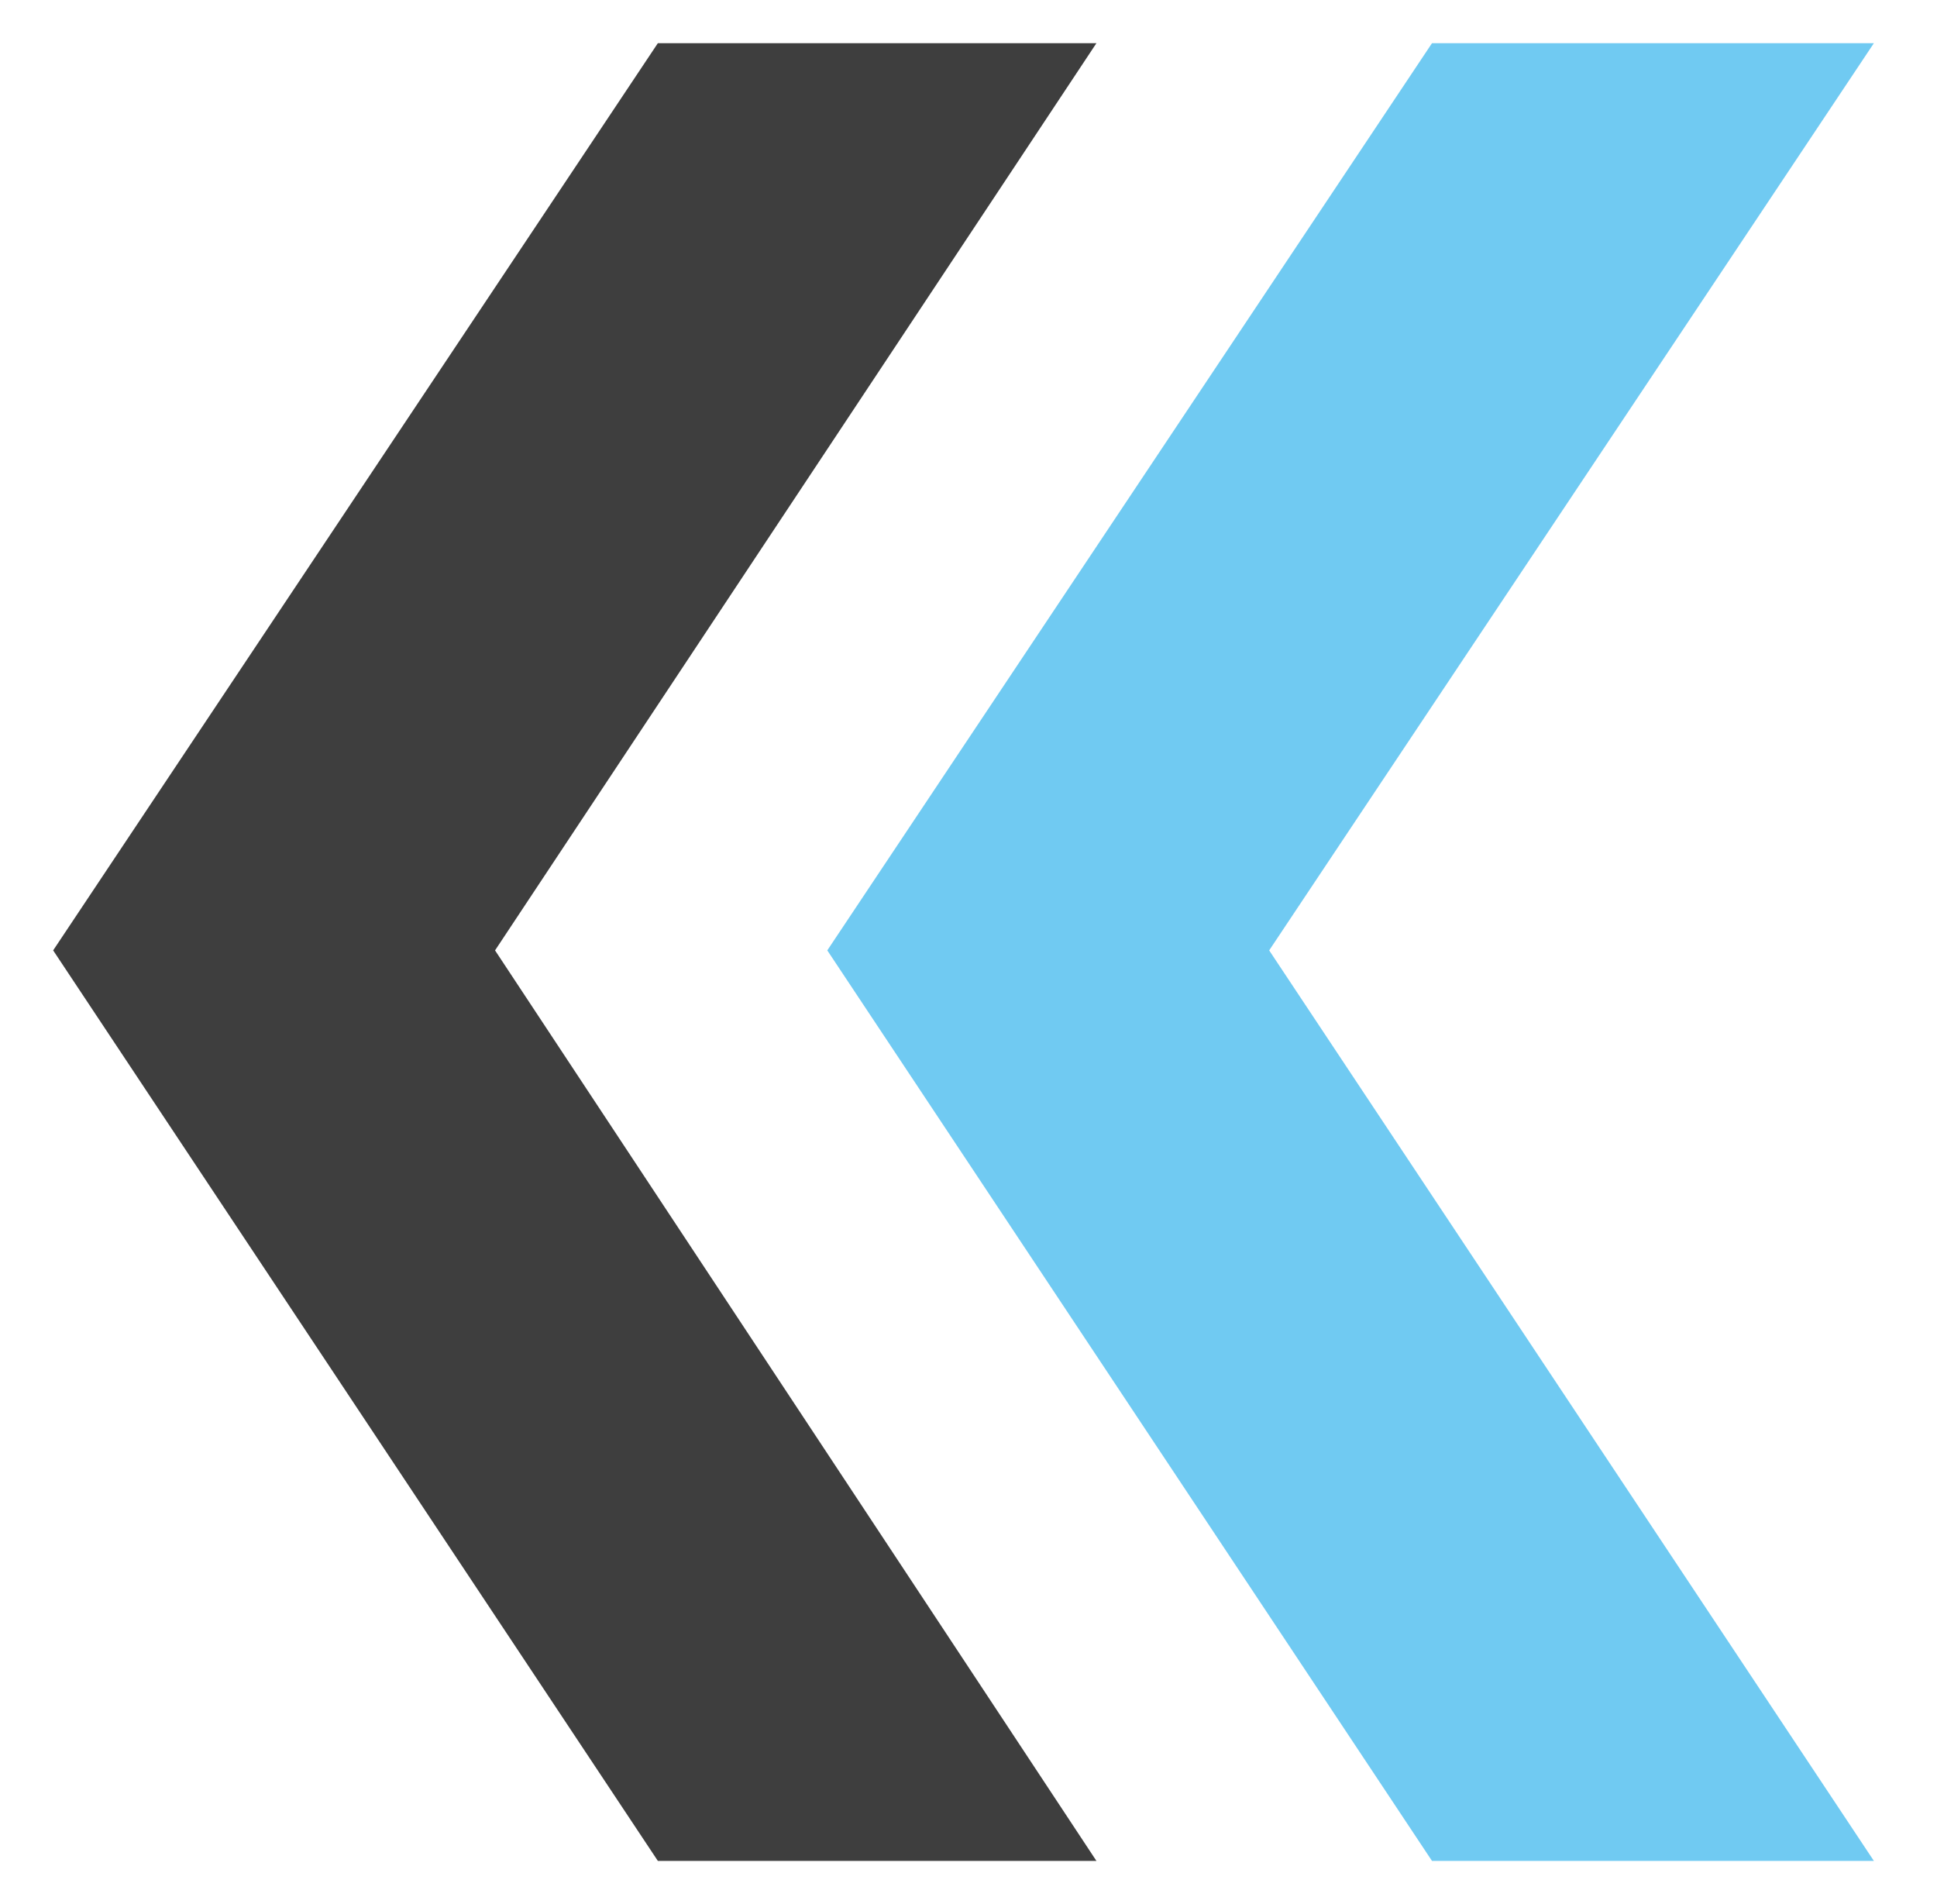<?xml version="1.0" encoding="utf-8"?>
<!-- Generator: Adobe Illustrator 18.0.0, SVG Export Plug-In . SVG Version: 6.00 Build 0)  -->
<!DOCTYPE svg PUBLIC "-//W3C//DTD SVG 1.1//EN" "http://www.w3.org/Graphics/SVG/1.1/DTD/svg11.dtd">
<svg version="1.1" id="Layer_1" xmlns="http://www.w3.org/2000/svg" xmlns:xlink="http://www.w3.org/1999/xlink" x="0px" y="0px"
	 viewBox="0 0 58.3 57.3" enable-background="new 0 0 58.3 57.3" xml:space="preserve">
<g>
	<polygon fill-rule="evenodd" clip-rule="evenodd" fill="#3E3E3E" points="1.6,28.6 19.8,1.3 33,1.3 14.9,28.6 33,56 19.8,56 	"/>
	<polygon fill-rule="evenodd" clip-rule="evenodd" fill="#70CAF2" points="43.1,1.3 56.4,1.3 38.2,28.6 56.4,56 43.1,56 24.9,28.6 	
		"/>
</g>
</svg>
